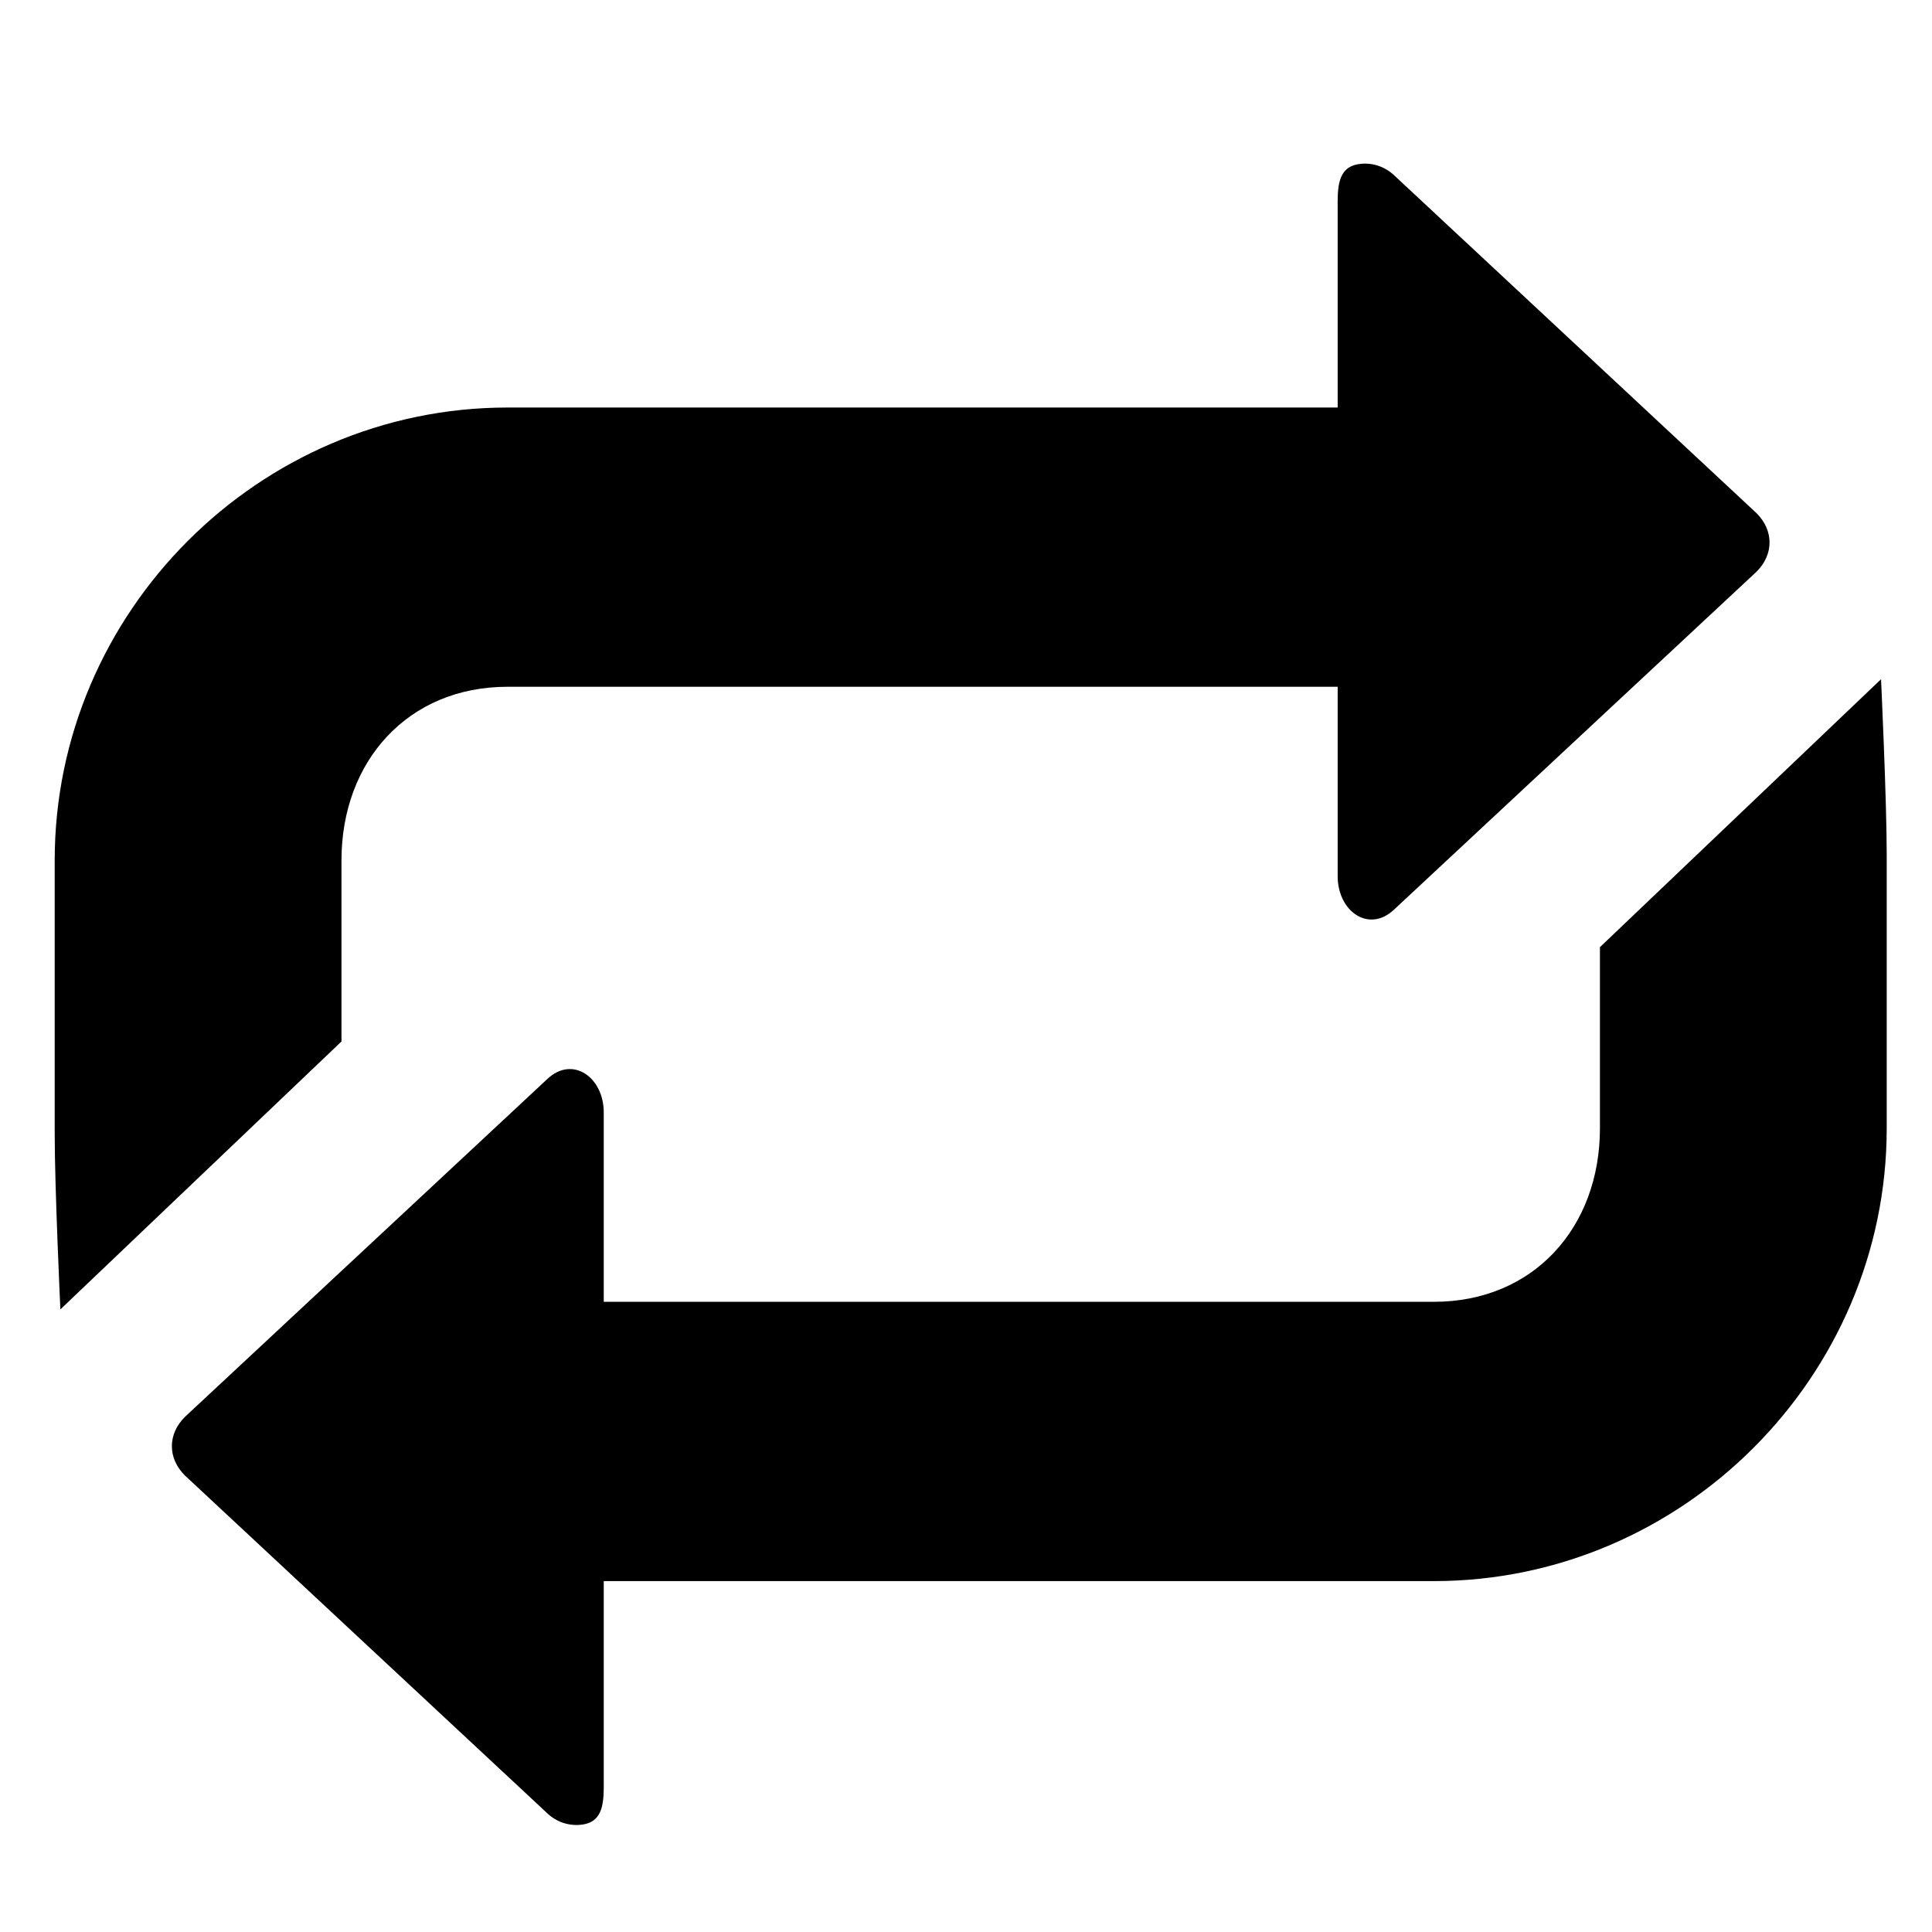 <?xml version="1.0" encoding="UTF-8" standalone="no"?>
<!-- Generated by IcoMoon.io -->

<svg
   xmlns:dc="http://purl.org/dc/elements/1.1/"
   xmlns:cc="http://creativecommons.org/ns#"
   xmlns:rdf="http://www.w3.org/1999/02/22-rdf-syntax-ns#"
   xmlns:svg="http://www.w3.org/2000/svg"
   xmlns="http://www.w3.org/2000/svg"
   xmlns:sodipodi="http://sodipodi.sourceforge.net/DTD/sodipodi-0.dtd"
   xmlns:inkscape="http://www.inkscape.org/namespaces/inkscape"
   version="1.1"
   width="32"
   height="32"
   viewBox="0 0 32 32"
   id="svg2"
   inkscape:version="0.48.4 r9939"
   sodipodi:docname="repeat.svg">
  <defs
     id="defs10" />
  <sodipodi:namedview
     pagecolor="#ffffff"
     bordercolor="#666666"
     borderopacity="1"
     objecttolerance="10"
     gridtolerance="10"
     guidetolerance="10"
     inkscape:pageopacity="0"
     inkscape:pageshadow="2"
     inkscape:window-width="1418"
     inkscape:window-height="945"
     id="namedview8"
     showgrid="false"
     showguides="true"
     inkscape:guide-bbox="true"
     inkscape:zoom="5.2149125"
     inkscape:cx="5.5402008"
     inkscape:cy="27.482637"
     inkscape:window-x="0"
     inkscape:window-y="25"
     inkscape:window-maximized="0"
     inkscape:current-layer="svg2" />
  <path
     d="M 22.5 2.719 C 22.154 2.774 22.152 3.103 22.156 3.469 L 22.156 6.75 L 8.406 6.75 C 4.291 6.75 0.906 10.135 0.906 14.25 L 0.906 18.781 C 0.906 19.681 1 21.688 1 21.688 L 5.656 17.25 L 5.656 14.25 C 5.656 12.604 6.76 11.375 8.406 11.375 L 22.156 11.375 L 22.156 14.5 C 22.149 15.094 22.675 15.464 23.094 15.062 L 29.094 9.469 C 29.381 9.183 29.381 8.786 29.094 8.5 L 23.094 2.906 C 22.933 2.753 22.715 2.684 22.5 2.719 z M 31.156 11.25 L 26.5 15.688 L 26.5 18.688 C 26.5 20.334 25.396 21.562 23.75 21.562 L 10 21.562 L 10 18.438 C 10.007 17.843 9.481 17.474 9.062 17.875 L 3.062 23.469 C 2.775 23.754 2.775 24.152 3.062 24.438 L 9.062 30.031 C 9.223 30.185 9.441 30.253 9.656 30.219 C 10.002 30.164 10.004 29.835 10 29.469 L 10 26.188 L 23.75 26.188 C 27.865 26.188 31.25 22.803 31.25 18.688 L 31.25 14.156 C 31.25 13.256 31.156 11.25 31.156 11.25 z "
     id="rect2982" />
</svg>
